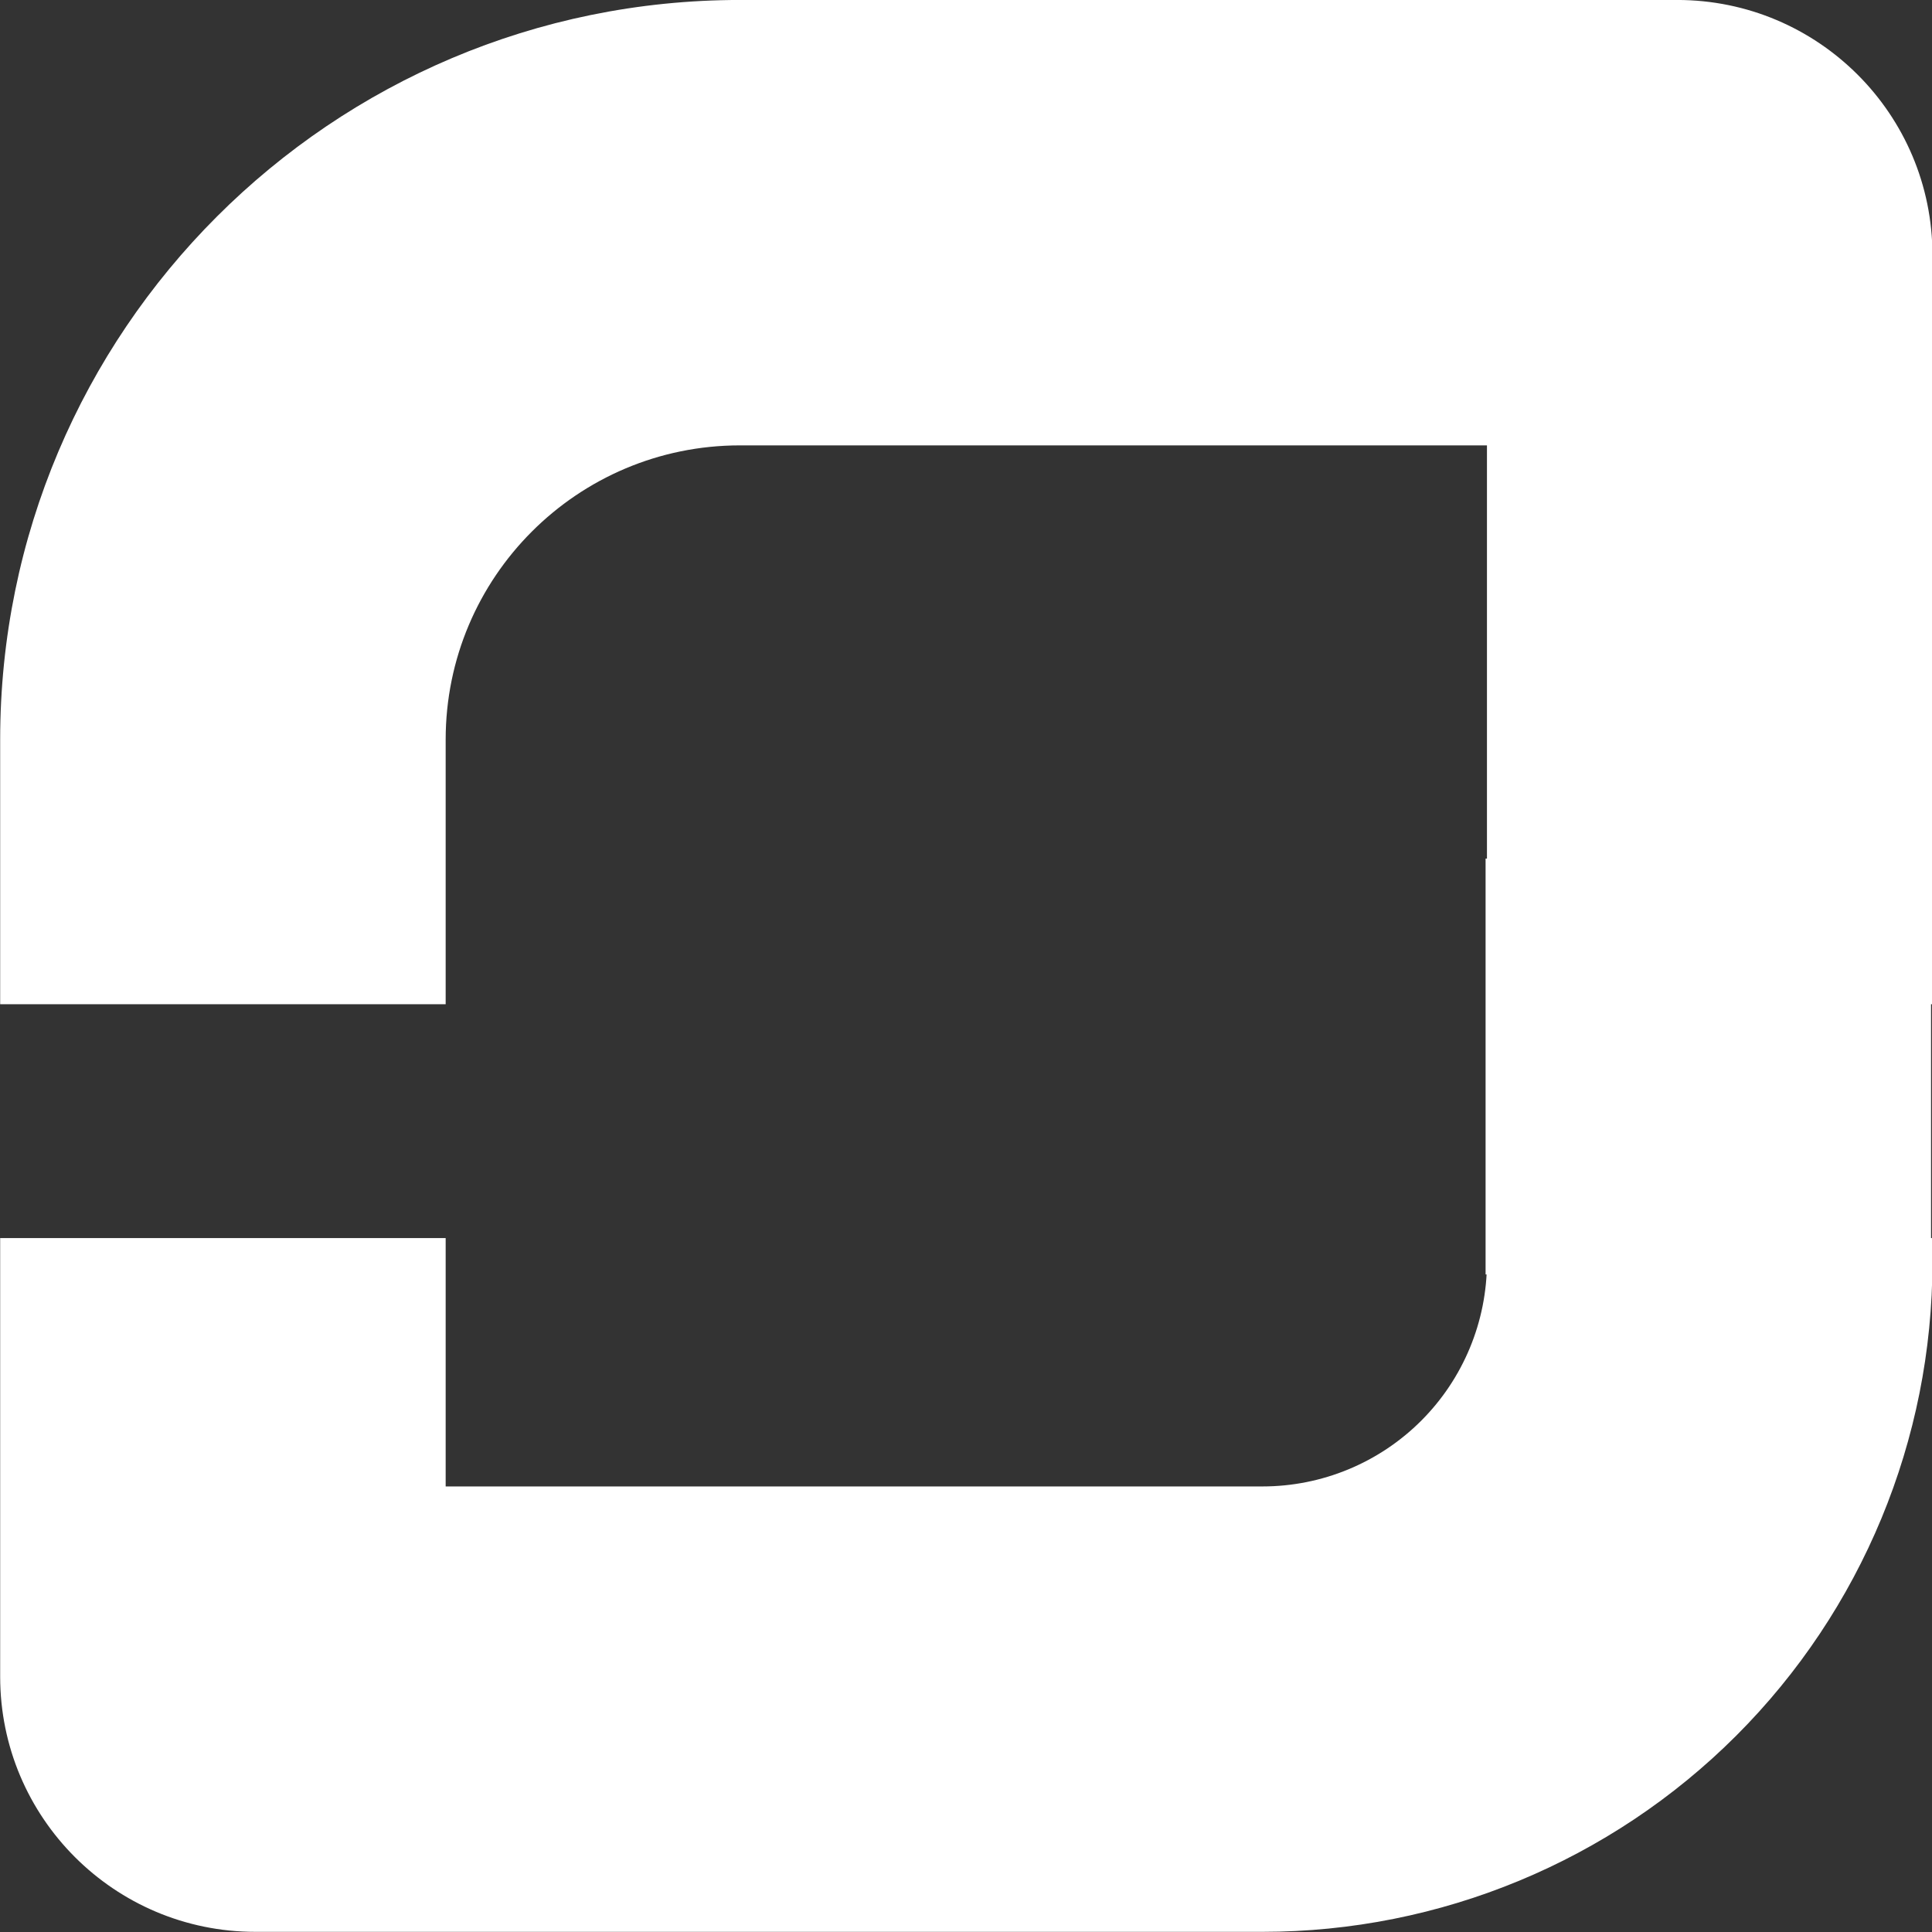 <?xml version="1.0" encoding="UTF-8" standalone="no"?>
<!DOCTYPE svg PUBLIC "-//W3C//DTD SVG 1.1//EN" "http://www.w3.org/Graphics/SVG/1.1/DTD/svg11.dtd">
<svg width="100%" height="100%" viewBox="0 0 1500 1500" version="1.1" xmlns="http://www.w3.org/2000/svg" xmlns:xlink="http://www.w3.org/1999/xlink" xml:space="preserve" xmlns:serif="http://www.serif.com/" style="fill-rule:evenodd;clip-rule:evenodd;stroke-linejoin:round;stroke-miterlimit:2;">
    <rect x="0" y="0" width="1500" height="1500" fill="#333333" stroke="none"/>
    <rect id="Artboard1" x="0" y="0" width="1500" height="1500" style="fill:none;"/>
    <g id="Artboard11" serif:id="Artboard1">
        <g transform="matrix(2.131,0,0,1.488,-848.011,-366.071)">
            <clipPath id="_clip1">
                <rect x="398" y="892" width="704" height="362"/>
            </clipPath>
            <g clip-path="url(#_clip1)">
                <path d="M1102,379.162L1102,904.512C1102,997.202 1076.28,1086.1 1030.51,1151.64C984.733,1217.18 922.649,1254 857.913,1254L491.002,1254C439.638,1254 398,1194.38 398,1120.84L398,379.162C398,305.619 439.638,246 491.002,246L1009,246C1033.66,246 1057.32,260.03 1074.76,285.002C1092.2,309.975 1102,343.845 1102,379.162ZM560.311,478.4L560.311,1021.6L857.913,1021.6C879.601,1021.6 900.401,1009.26 915.737,987.306C931.073,965.347 939.689,935.566 939.689,904.512L939.689,478.4L560.311,478.4Z" style="fill:#ffffff;"/>
            </g>
            <clipPath id="_clip2">
                <rect x="398" y="246" width="704" height="524"/>
            </clipPath>
            <g clip-path="url(#_clip2)">
                <path d="M1102,379.162L1102,1120.84C1102,1194.38 1060.36,1254 1009,1254L491.002,1254C466.336,1254 442.681,1239.97 425.24,1215C407.798,1190.03 398,1156.15 398,1120.84L398,631.94C398,418.791 518.679,246 667.545,246L1009,246C1060.36,246 1102,305.619 1102,379.162ZM560.311,1021.6L939.689,1021.6L939.689,478.4L667.545,478.4C608.321,478.4 560.311,547.142 560.311,631.94L560.311,1021.6Z" style="fill:#ffffff;"/>
            </g>
            <g transform="matrix(3.288,1.11022e-16,2.22045e-16,1,-2521.89,-1.42109e-13)">
                <clipPath id="_clip3">
                    <rect x="1017" y="694" width="85" height="217"/>
                </clipPath>
                <g clip-path="url(#_clip3)">
                    <path d="M1102,379.162L1102,1120.84C1102,1194.38 1089.34,1254 1073.72,1254L407.056,1254C404.654,1254 402.351,1249.51 400.652,1241.51C398.954,1233.51 398,1222.67 398,1211.36L398,288.641C398,277.332 398.954,266.486 400.652,258.489C402.351,250.492 404.654,246 407.056,246L1073.72,246C1089.34,246 1102,305.619 1102,379.162ZM447.358,1021.6C576.554,1021.6 923.575,1021.6 1052.64,1021.6L1052.64,478.4L447.358,478.4L447.358,1021.6Z" style="fill:#ffffff;"/>
                </g>
            </g>
        </g>
    </g>
</svg>
